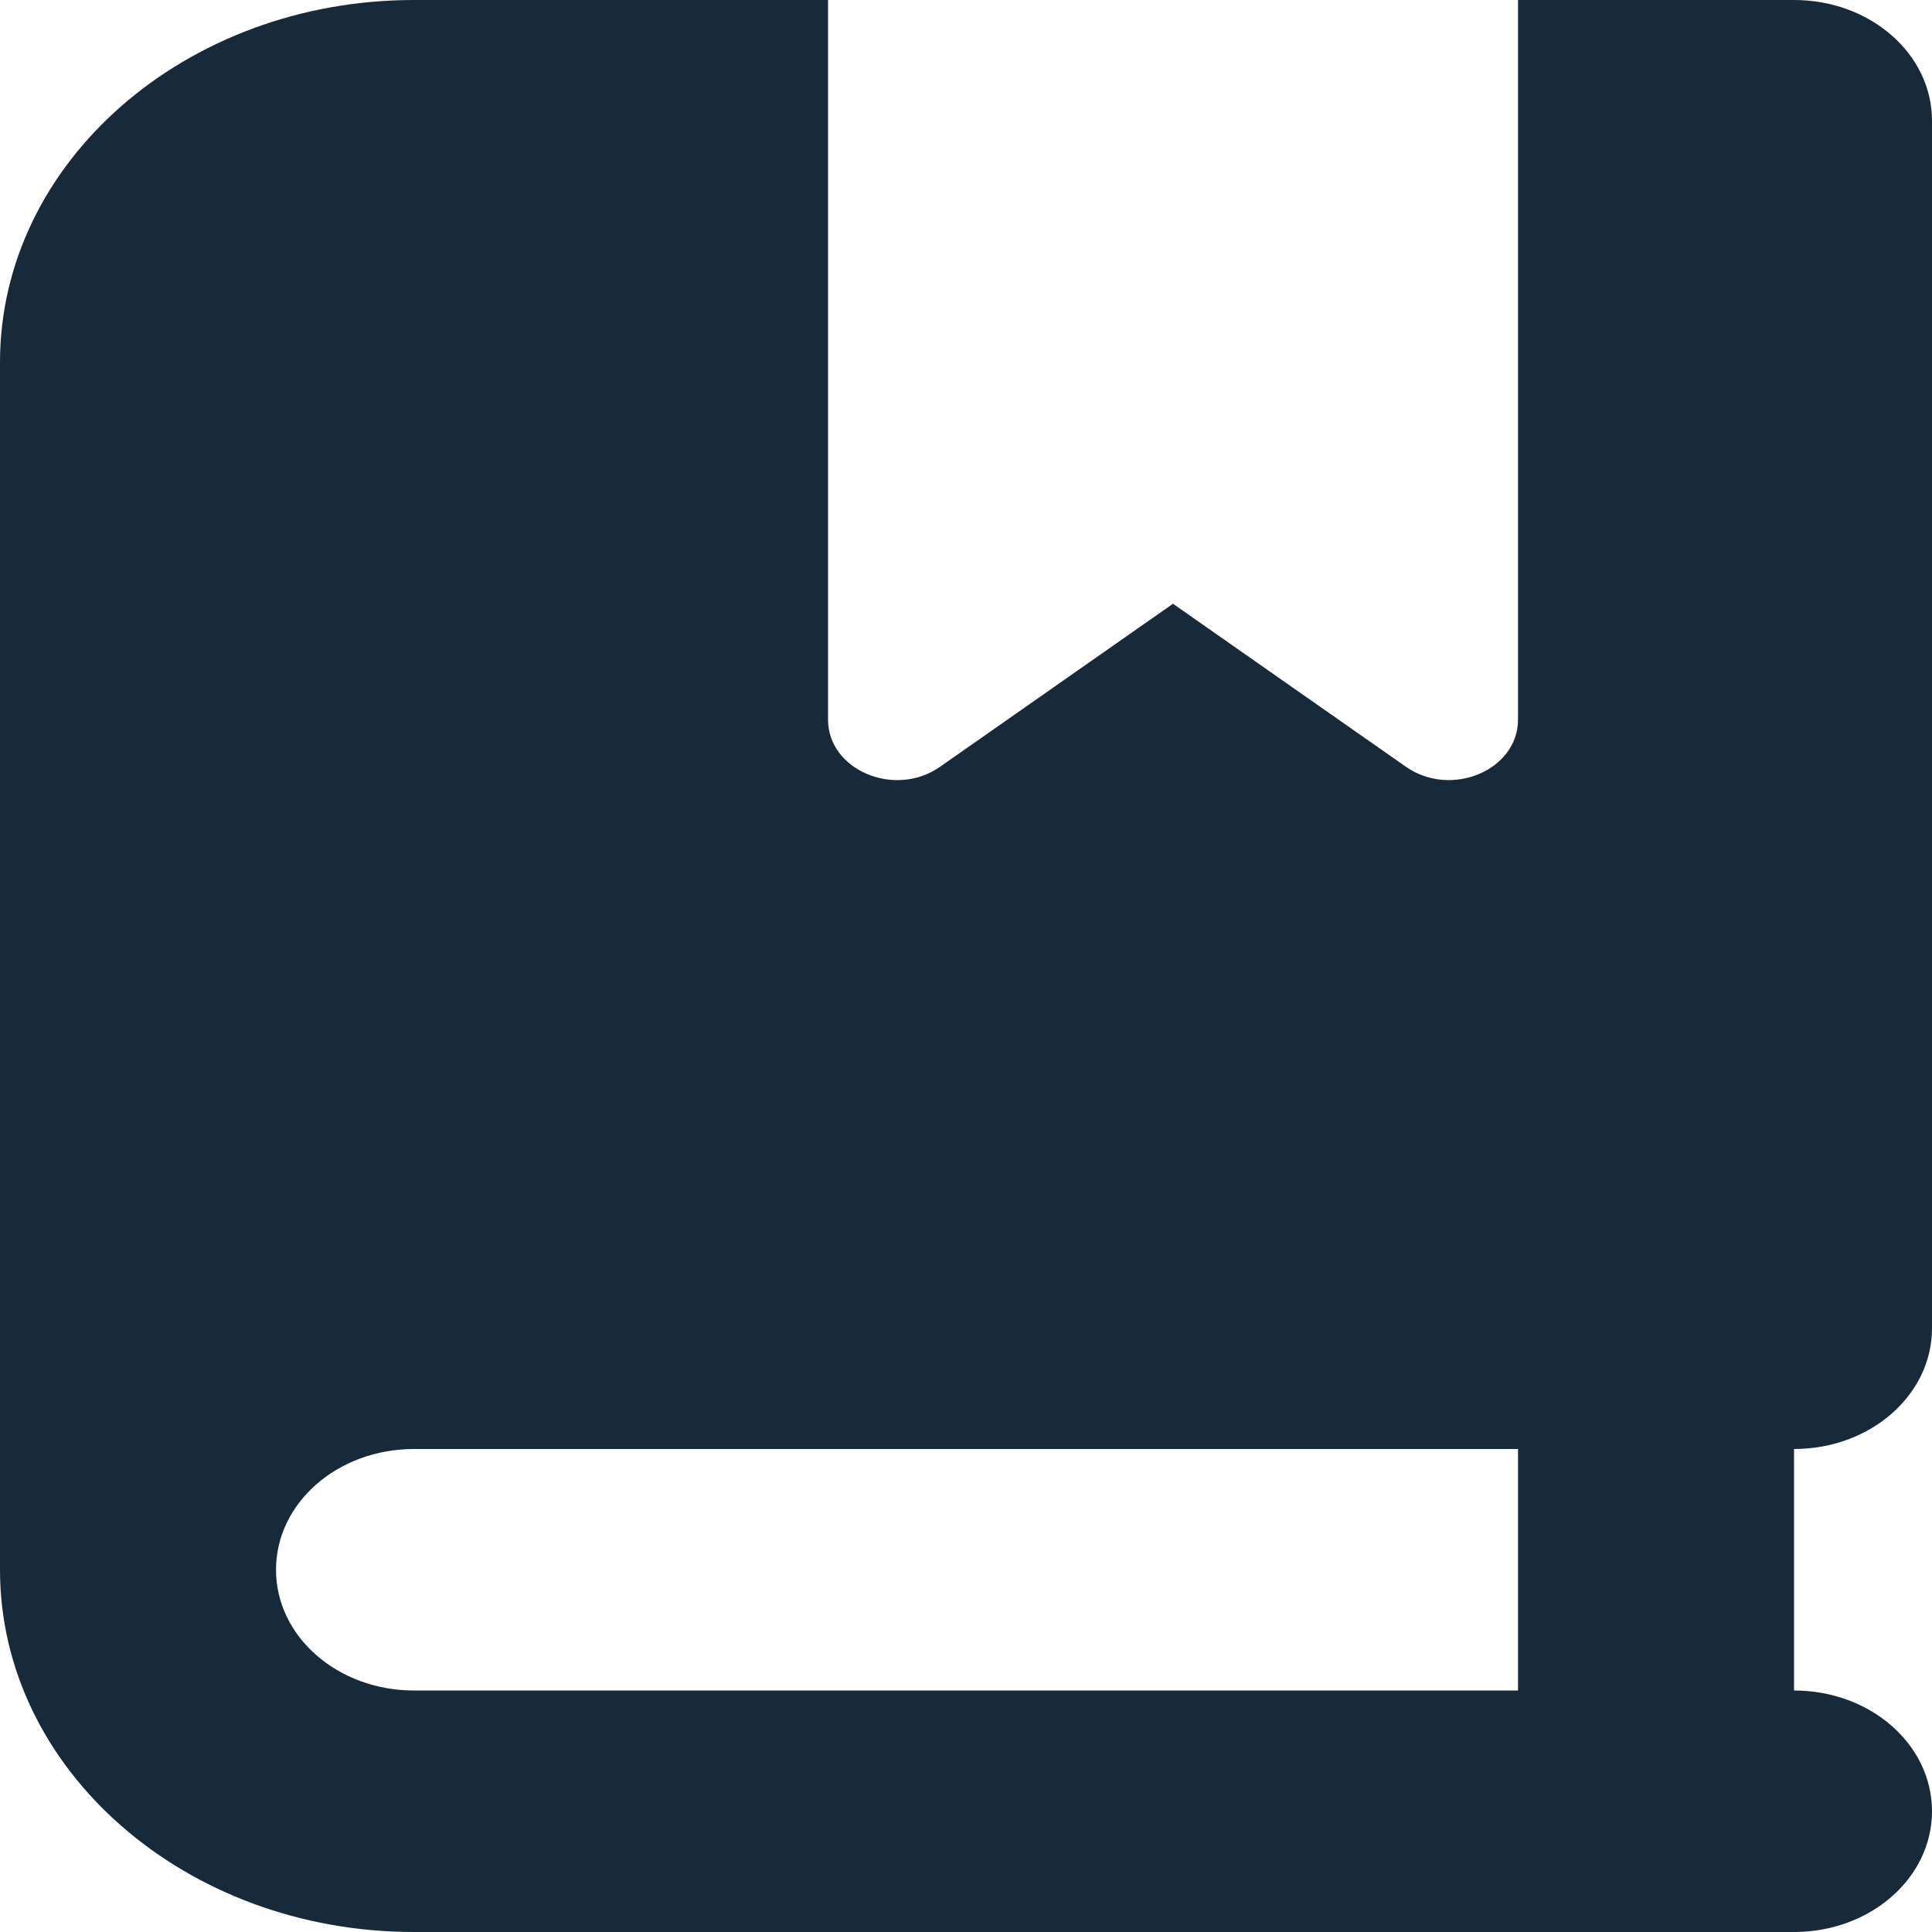 <svg width="22" height="22" viewBox="0 0 22 22" fill="none" xmlns="http://www.w3.org/2000/svg">
<g clip-path="url(#clip0_26_15)">
<path d="M0 4.125C0 1.848 2.112 0 4.714 0H9.429V8.194C9.429 8.77 10.19 9.092 10.705 8.731L13.357 6.875L16.009 8.731C16.525 9.092 17.286 8.77 17.286 8.194V0H18.857H20.429C21.298 0 22 0.614 22 1.375V15.125C22 15.886 21.298 16.5 20.429 16.5V19.25C21.298 19.25 22 19.864 22 20.625C22 21.386 21.298 22 20.429 22H18.857H4.714C2.112 22 0 20.152 0 17.875V4.125ZM3.143 17.875C3.143 18.636 3.845 19.25 4.714 19.25H17.286V16.5H4.714C3.845 16.5 3.143 17.114 3.143 17.875Z" fill="#172A3A"/>
</g>
<defs>
<clipPath id="clip0_26_15">
<rect width="22" height="22" fill="white"/>
</clipPath>
</defs>
</svg>

